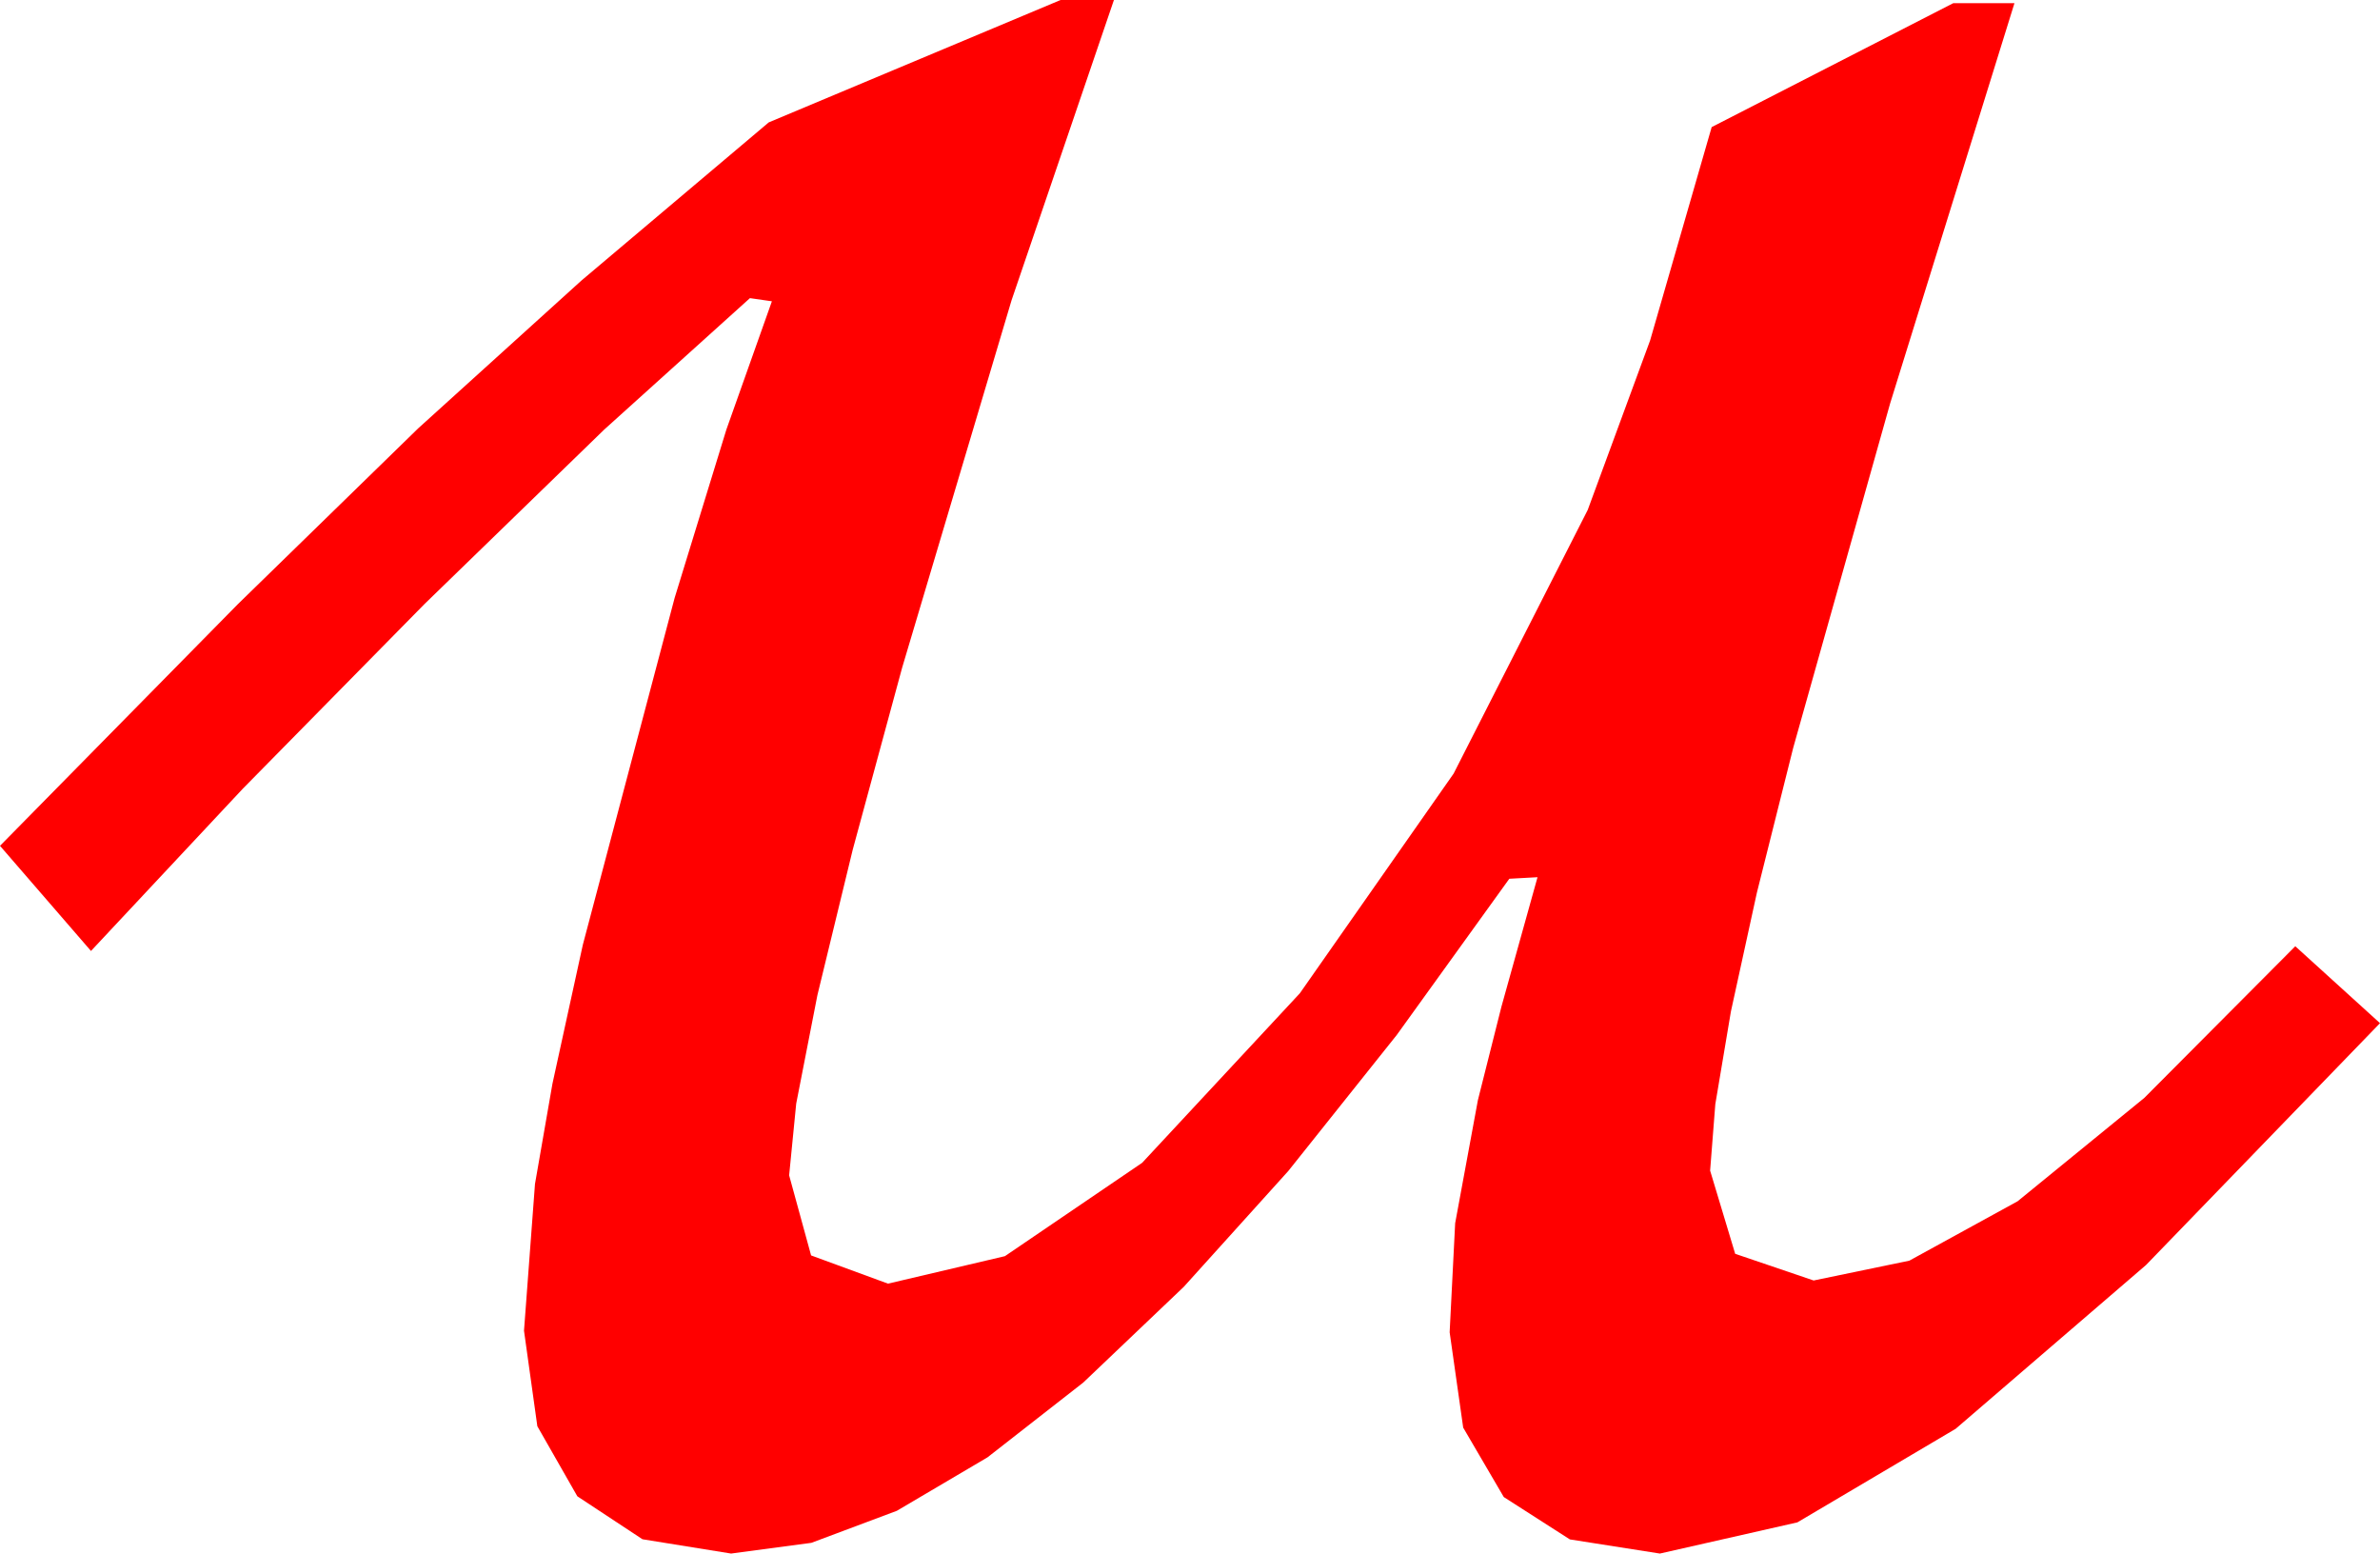<?xml version="1.0" encoding="utf-8"?>
<!DOCTYPE svg PUBLIC "-//W3C//DTD SVG 1.1//EN" "http://www.w3.org/Graphics/SVG/1.1/DTD/svg11.dtd">
<svg width="44.443" height="29.004" xmlns="http://www.w3.org/2000/svg" xmlns:xlink="http://www.w3.org/1999/xlink" xmlns:xml="http://www.w3.org/XML/1998/namespace" version="1.1">
  <g>
    <g>
      <path style="fill:#FF0000;fill-opacity:1" d="M19.805,0L20.801,0 18.889,5.607 16.846,12.466 15.923,15.865 15.264,18.578 14.868,20.604 14.736,21.943 15.146,23.438 16.582,23.965 18.765,23.452 21.328,21.709 24.272,18.545 27.144,14.443 29.648,9.521 30.813,6.357 31.963,2.373 36.475,0.059 37.617,0.059 35.295,7.533 33.486,13.96 32.807,16.667 32.322,18.885 32.031,20.615 31.934,21.855 32.402,23.408 33.867,23.906 35.654,23.536 37.676,22.427 40.042,20.497 42.861,17.666 44.443,19.102 40.074,23.617 36.519,26.675 33.563,28.422 30.996,29.004 29.315,28.74 28.081,27.949 27.323,26.653 27.07,24.873 27.173,22.837 27.598,20.537 28.037,18.794 28.711,16.377 28.184,16.406 26.082,19.323 24.056,21.863 22.105,24.025 20.229,25.811 18.44,27.208 16.747,28.206 15.151,28.804 13.652,29.004 11.997,28.737 10.781,27.935 10.034,26.627 9.785,24.844 9.99,22.104 10.316,20.233 10.884,17.637 12.598,11.162 13.564,8.02 14.414,5.625 14.004,5.566 11.283,8.02 7.925,11.279 4.53,14.729 1.699,17.754 0,15.791 4.442,11.279 7.808,7.998 10.858,5.237 14.355,2.285 19.805,0z" />
    </g>
  </g>
</svg>